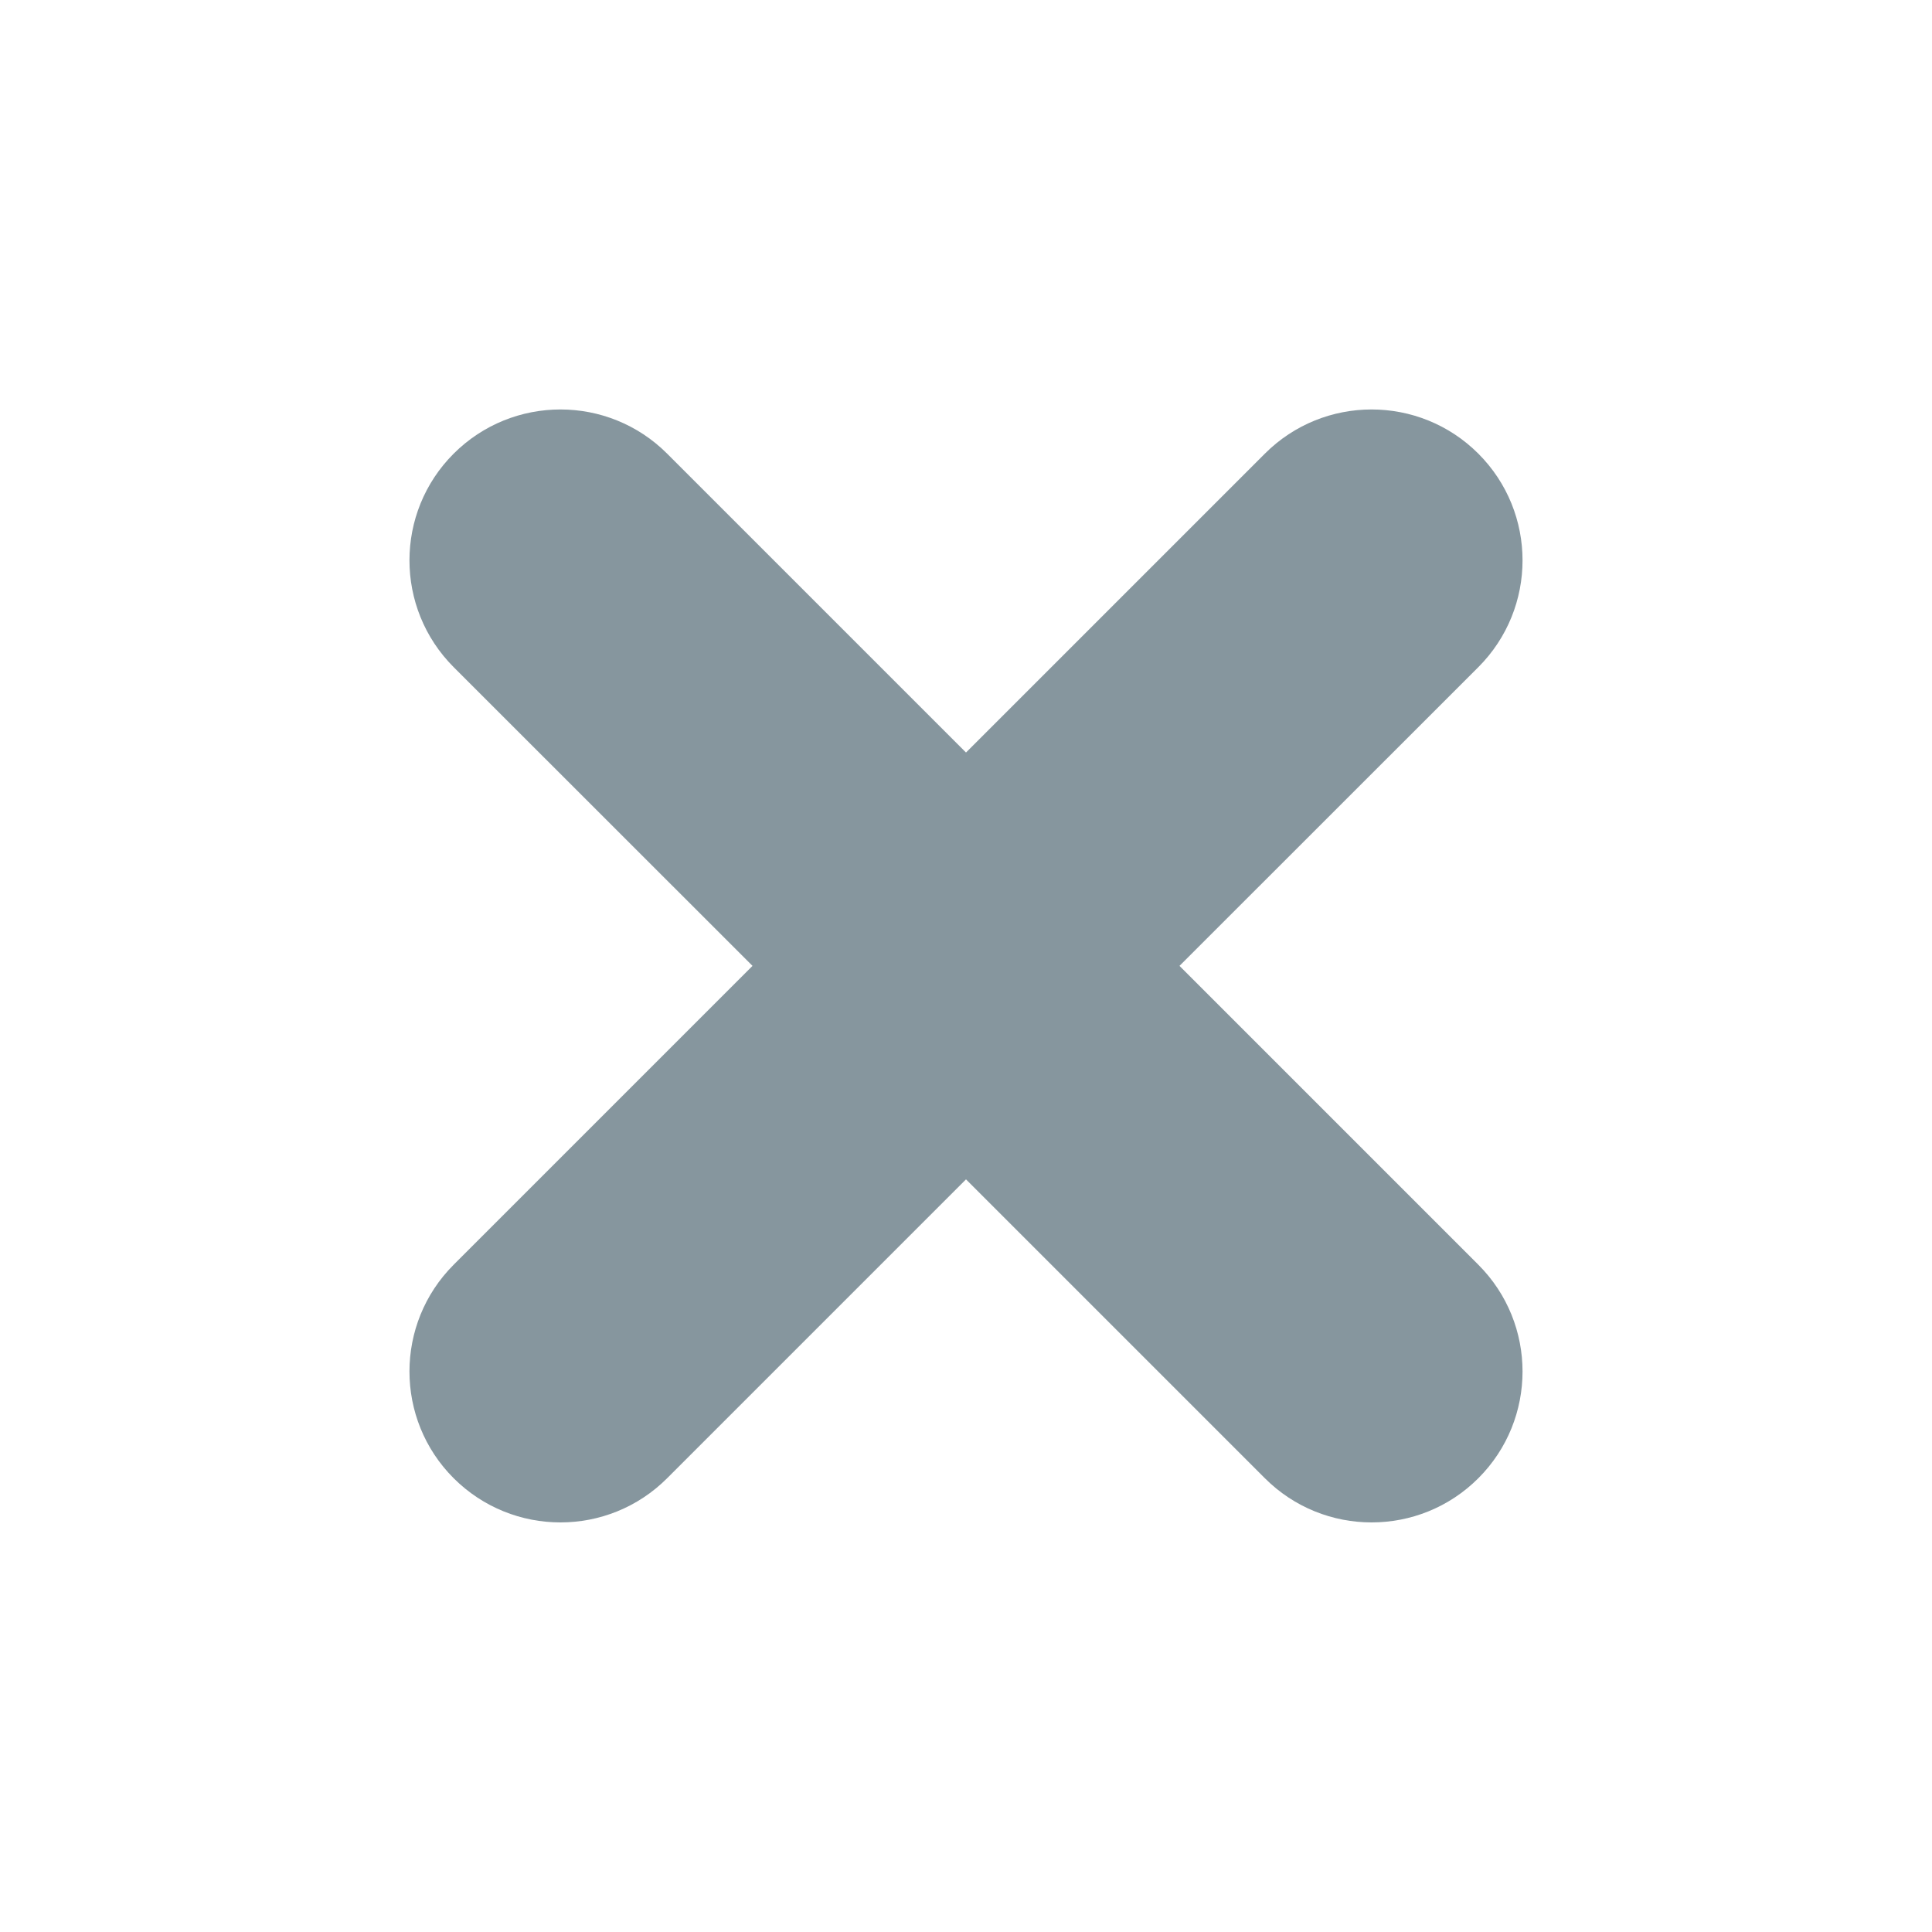 <svg width="16" height="16" viewBox="0 0 16 16" fill="none" xmlns="http://www.w3.org/2000/svg">
<path d="M12.243 5.525C12.731 5.036 12.731 4.245 12.243 3.757C11.755 3.269 10.963 3.269 10.475 3.757L8 6.232L5.525 3.757C5.037 3.269 4.246 3.269 3.757 3.757C3.269 4.245 3.269 5.036 3.757 5.525L6.232 7.999L3.757 10.474C3.269 10.962 3.269 11.754 3.757 12.242C4.246 12.73 5.037 12.73 5.525 12.242L8 9.767L10.475 12.242C10.963 12.73 11.755 12.73 12.243 12.242C12.731 11.754 12.731 10.962 12.243 10.474L9.768 7.999L12.243 5.525Z" fill="#86969E"/>
</svg>
